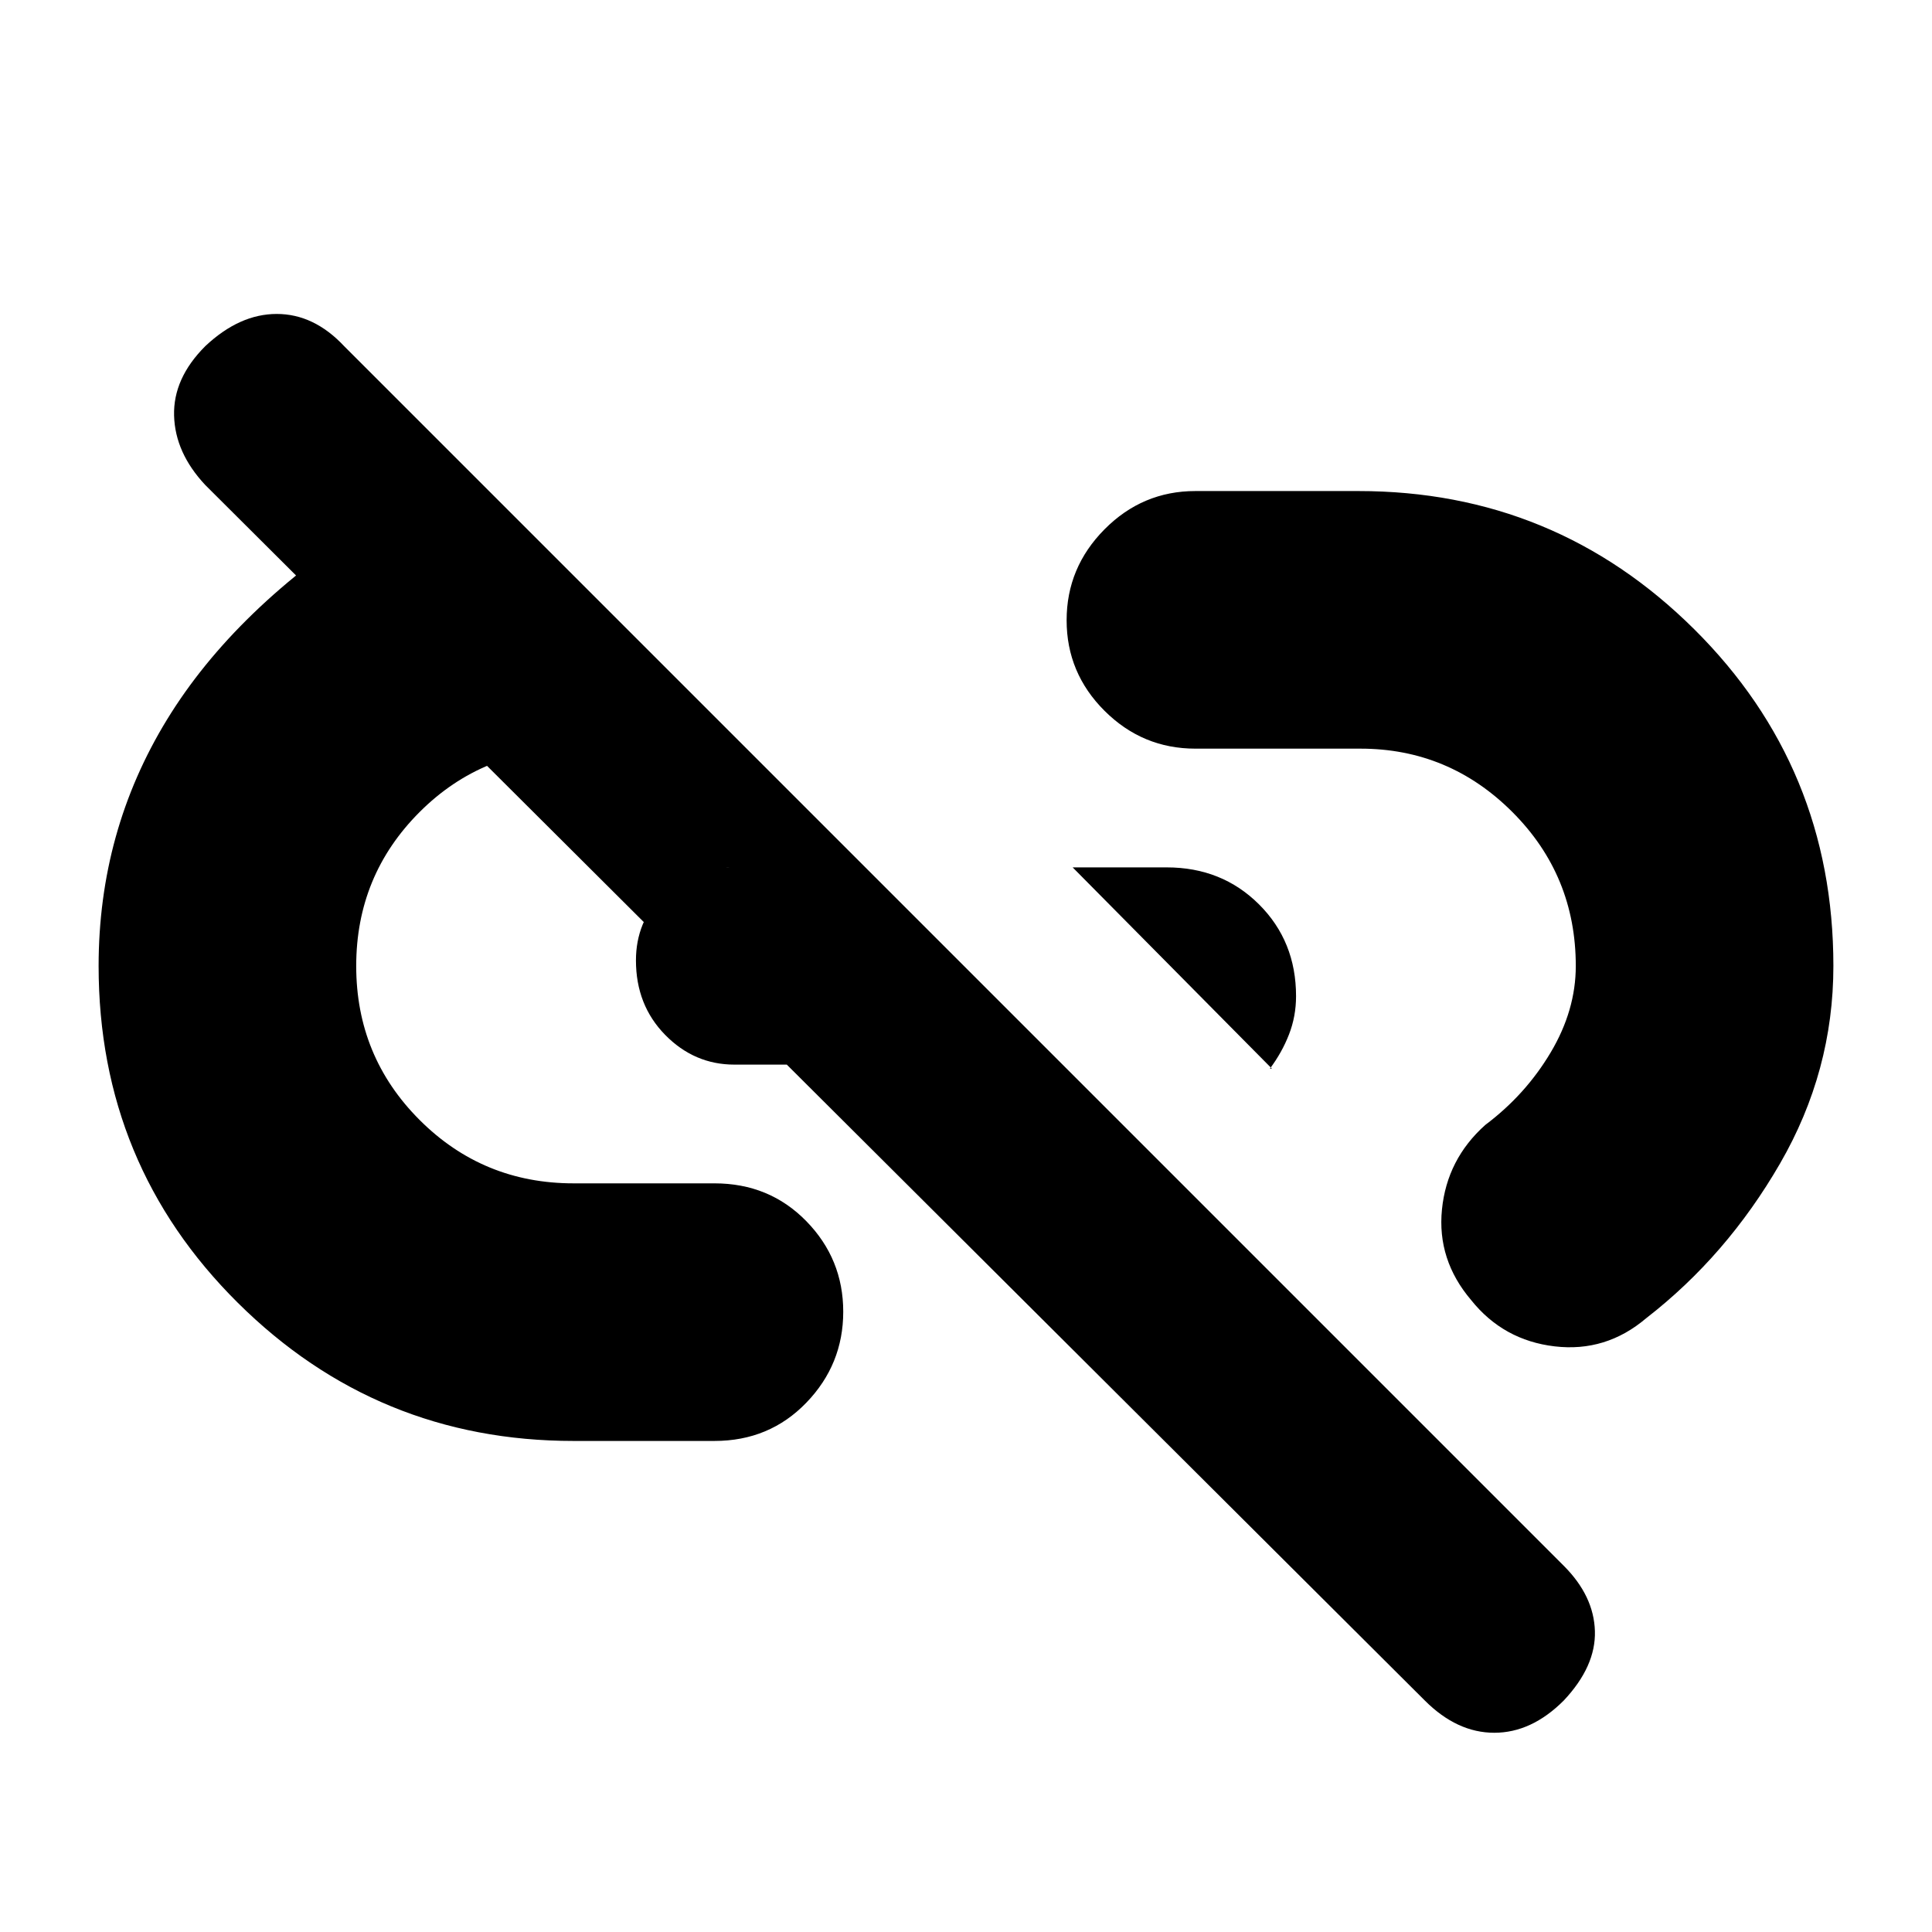 <svg xmlns="http://www.w3.org/2000/svg" height="20" viewBox="0 -960 960 960" width="20"><path d="m632-429-99-100h46.72q27.42 0 45.85 18.35T644-465q0 10-3.5 19t-9.5 17h1Zm145 314q-16 16-34.5 16T708-115L102-719q-15-16-15.5-34.5T102-788q17-16 35.5-16t33.5 16l606 606q15 15 15.5 32.5T777-115ZM285-244q-97.68 0-166.84-68.66T49-480q0-66.93 34-122.47Q117-658 186-702l111 114h-11q-46 0-77.5 31.5T177-480q0 45 31.5 76.5T285-372h70q27.3 0 45.65 18.79 18.35 18.79 18.35 45T400.65-263Q382.3-244 355-244h-70Zm79.89-187q-19.89 0-34.39-14.79t-14.5-37q0-19.21 13.35-32.71T363-529h-2l97 98h-93.11ZM731-314q-17-20-14.5-45t21.5-42q20-15 32.5-36t12.5-43q0-45-31.5-76.5T676-588h-82q-26.3 0-45.15-18.79-18.85-18.79-18.85-45T548.85-697q18.85-19 45.15-19h81q97.68 0 166.84 68.66T911-480q0 52.27-26.5 98.13Q858-336 818-305q-20 17-45.5 14T731-314Z"/></svg>